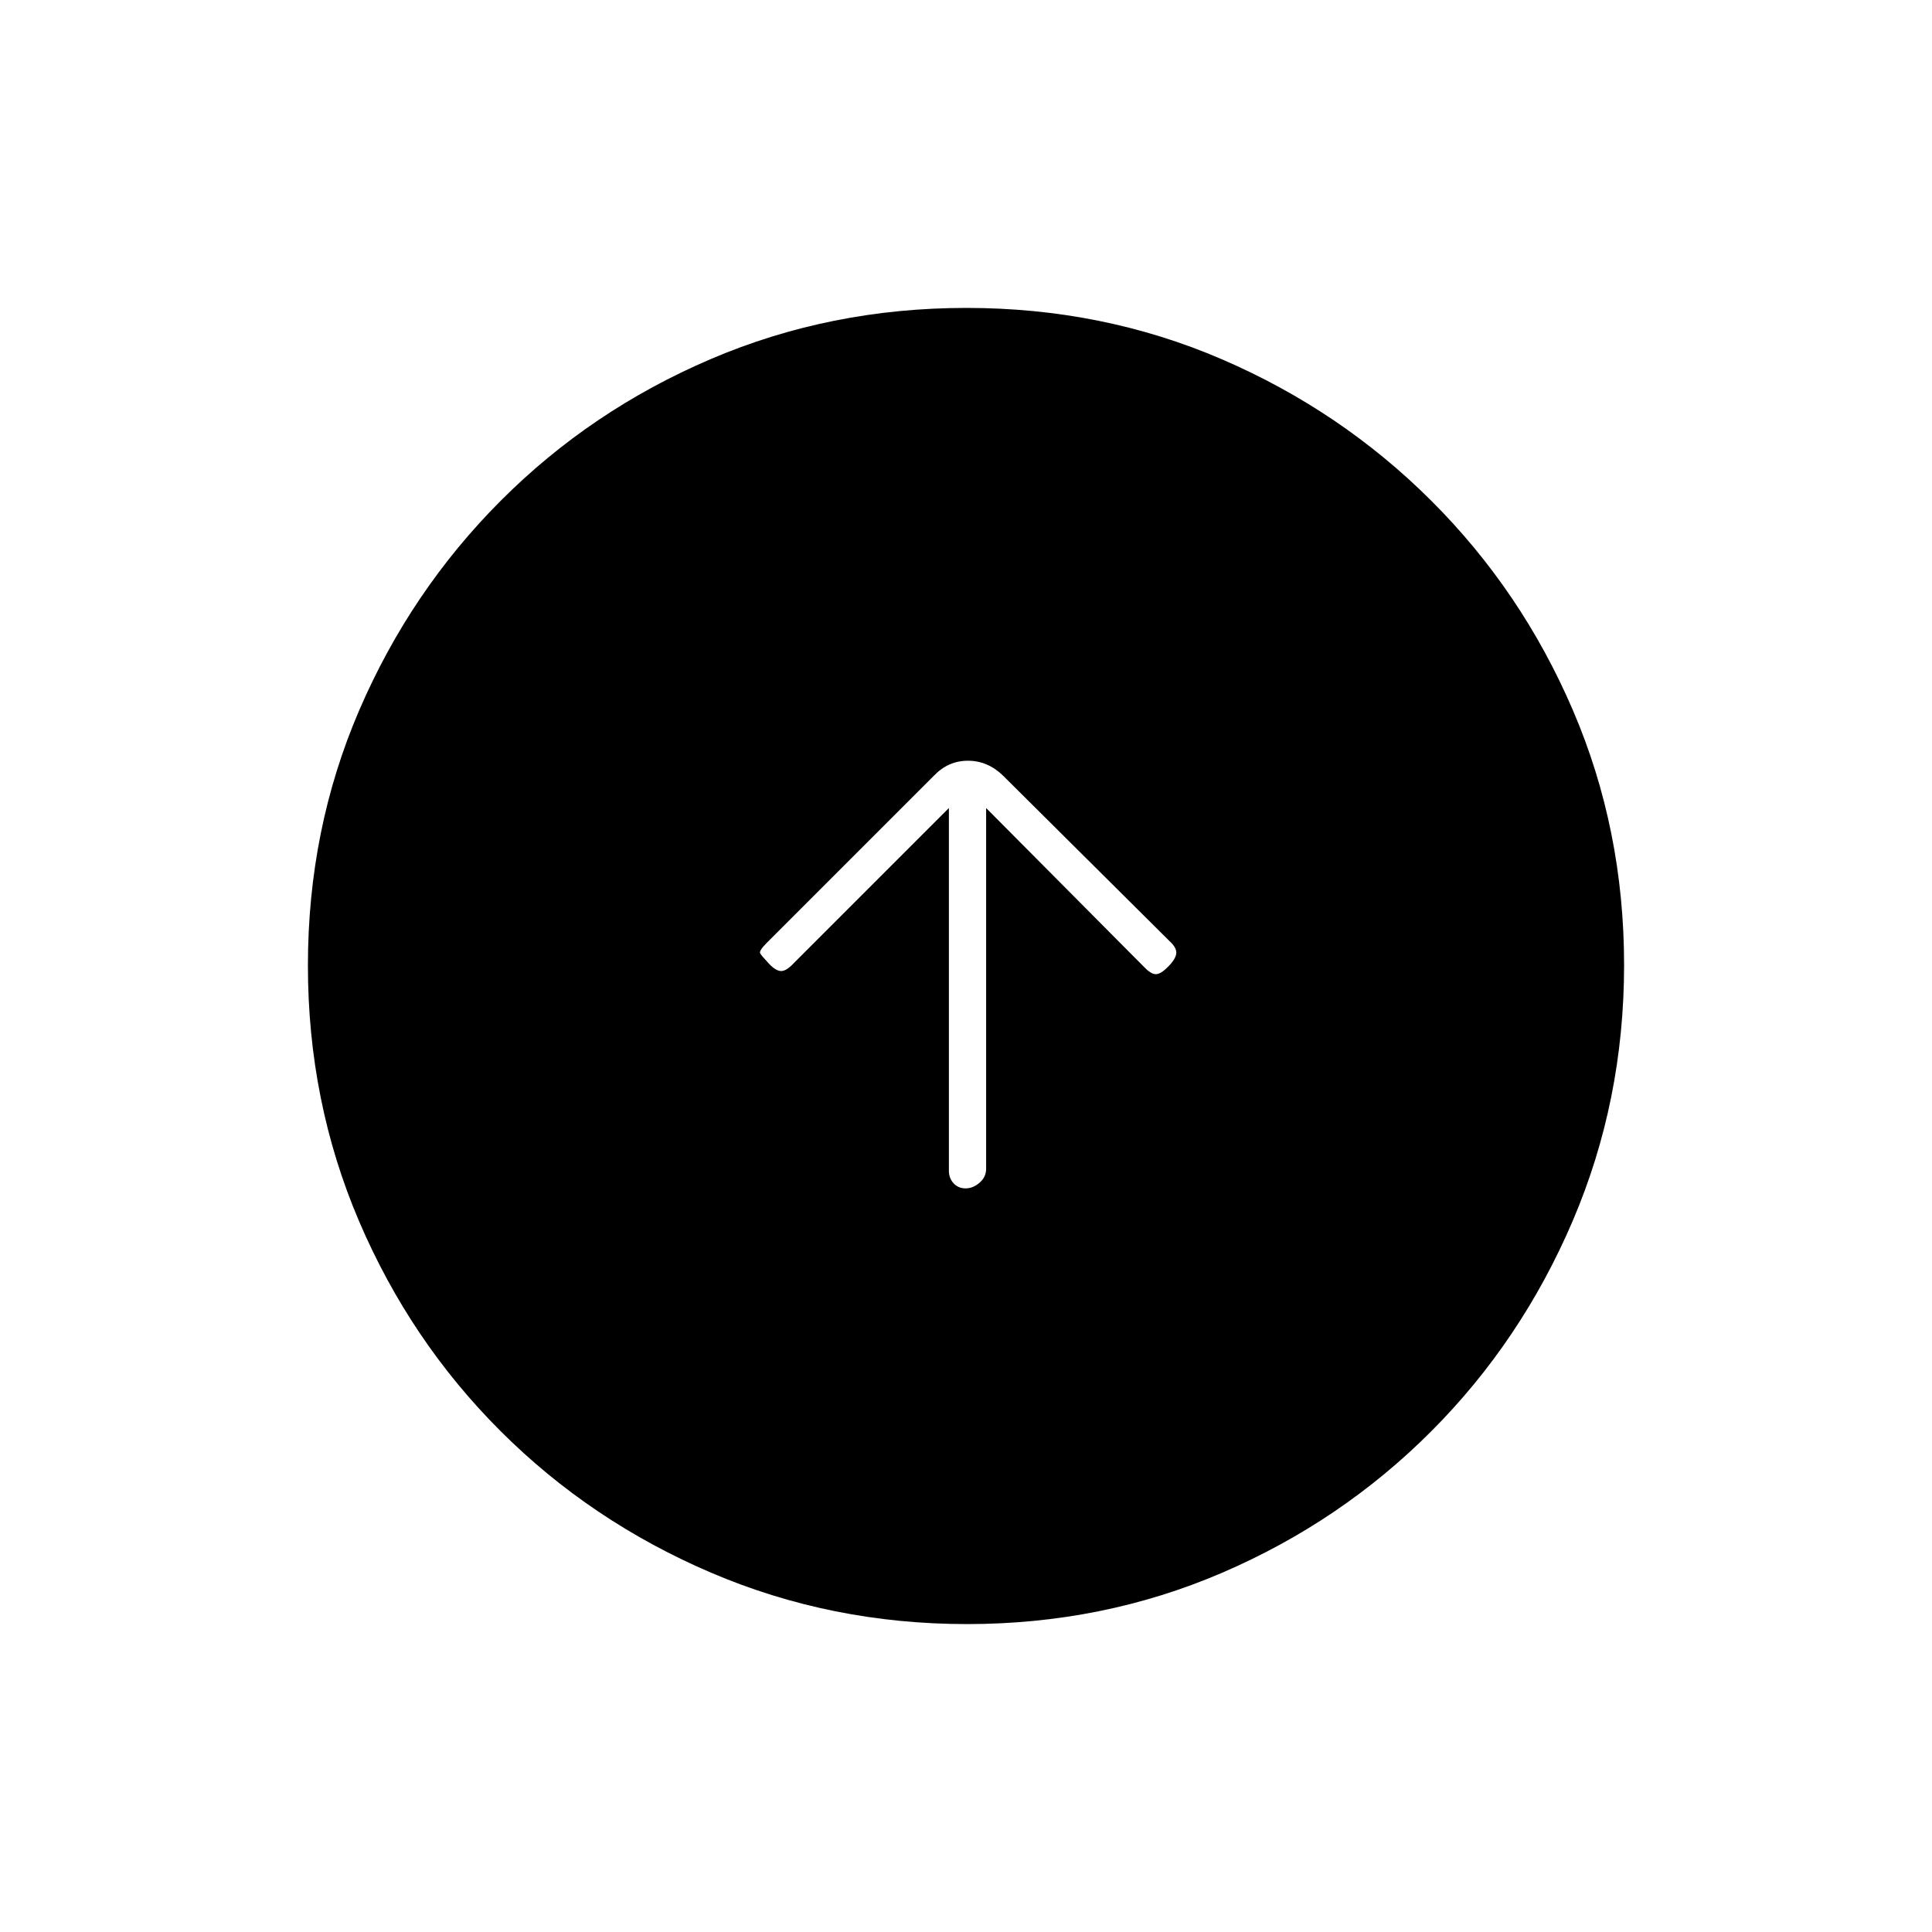 <svg xmlns="http://www.w3.org/2000/svg" height="20" viewBox="0 -960 960 960" width="20"><path d="M471.5-558.5v180.29q0 3.62 2.32 6.17 2.33 2.54 6 2.54 3.68 0 6.93-2.83 3.25-2.83 3.25-6.88V-558.5l79 79.5q3.5 3.5 6 3t6-4.25q3.5-3.75 3.5-6.42 0-2.66-3.45-5.78l-82.69-82.19q-7.59-7.36-17.41-7.36-9.81 0-16.95 7.5l-83 83q-4 4-3.25 5.25t4.25 5q3.5 3.75 6.17 3.75 2.66 0 6.33-4l77-77Zm9.01 405.5q-67.42 0-127.14-25.52-59.72-25.53-104.62-70.35-44.9-44.83-70.32-104.29Q153-412.62 153-480.22q0-67.69 25.52-126.91 25.53-59.22 70.35-104.12 44.83-44.9 104.29-70.32Q412.62-807 480.22-807q67.69 0 126.91 25.52 59.22 25.53 104.12 70.35 44.9 44.83 70.32 104.05Q807-547.85 807-480.51q0 67.42-25.52 127.14-25.53 59.72-70.35 104.62-44.83 44.9-104.05 70.32Q547.85-153 480.51-153Z"/></svg>